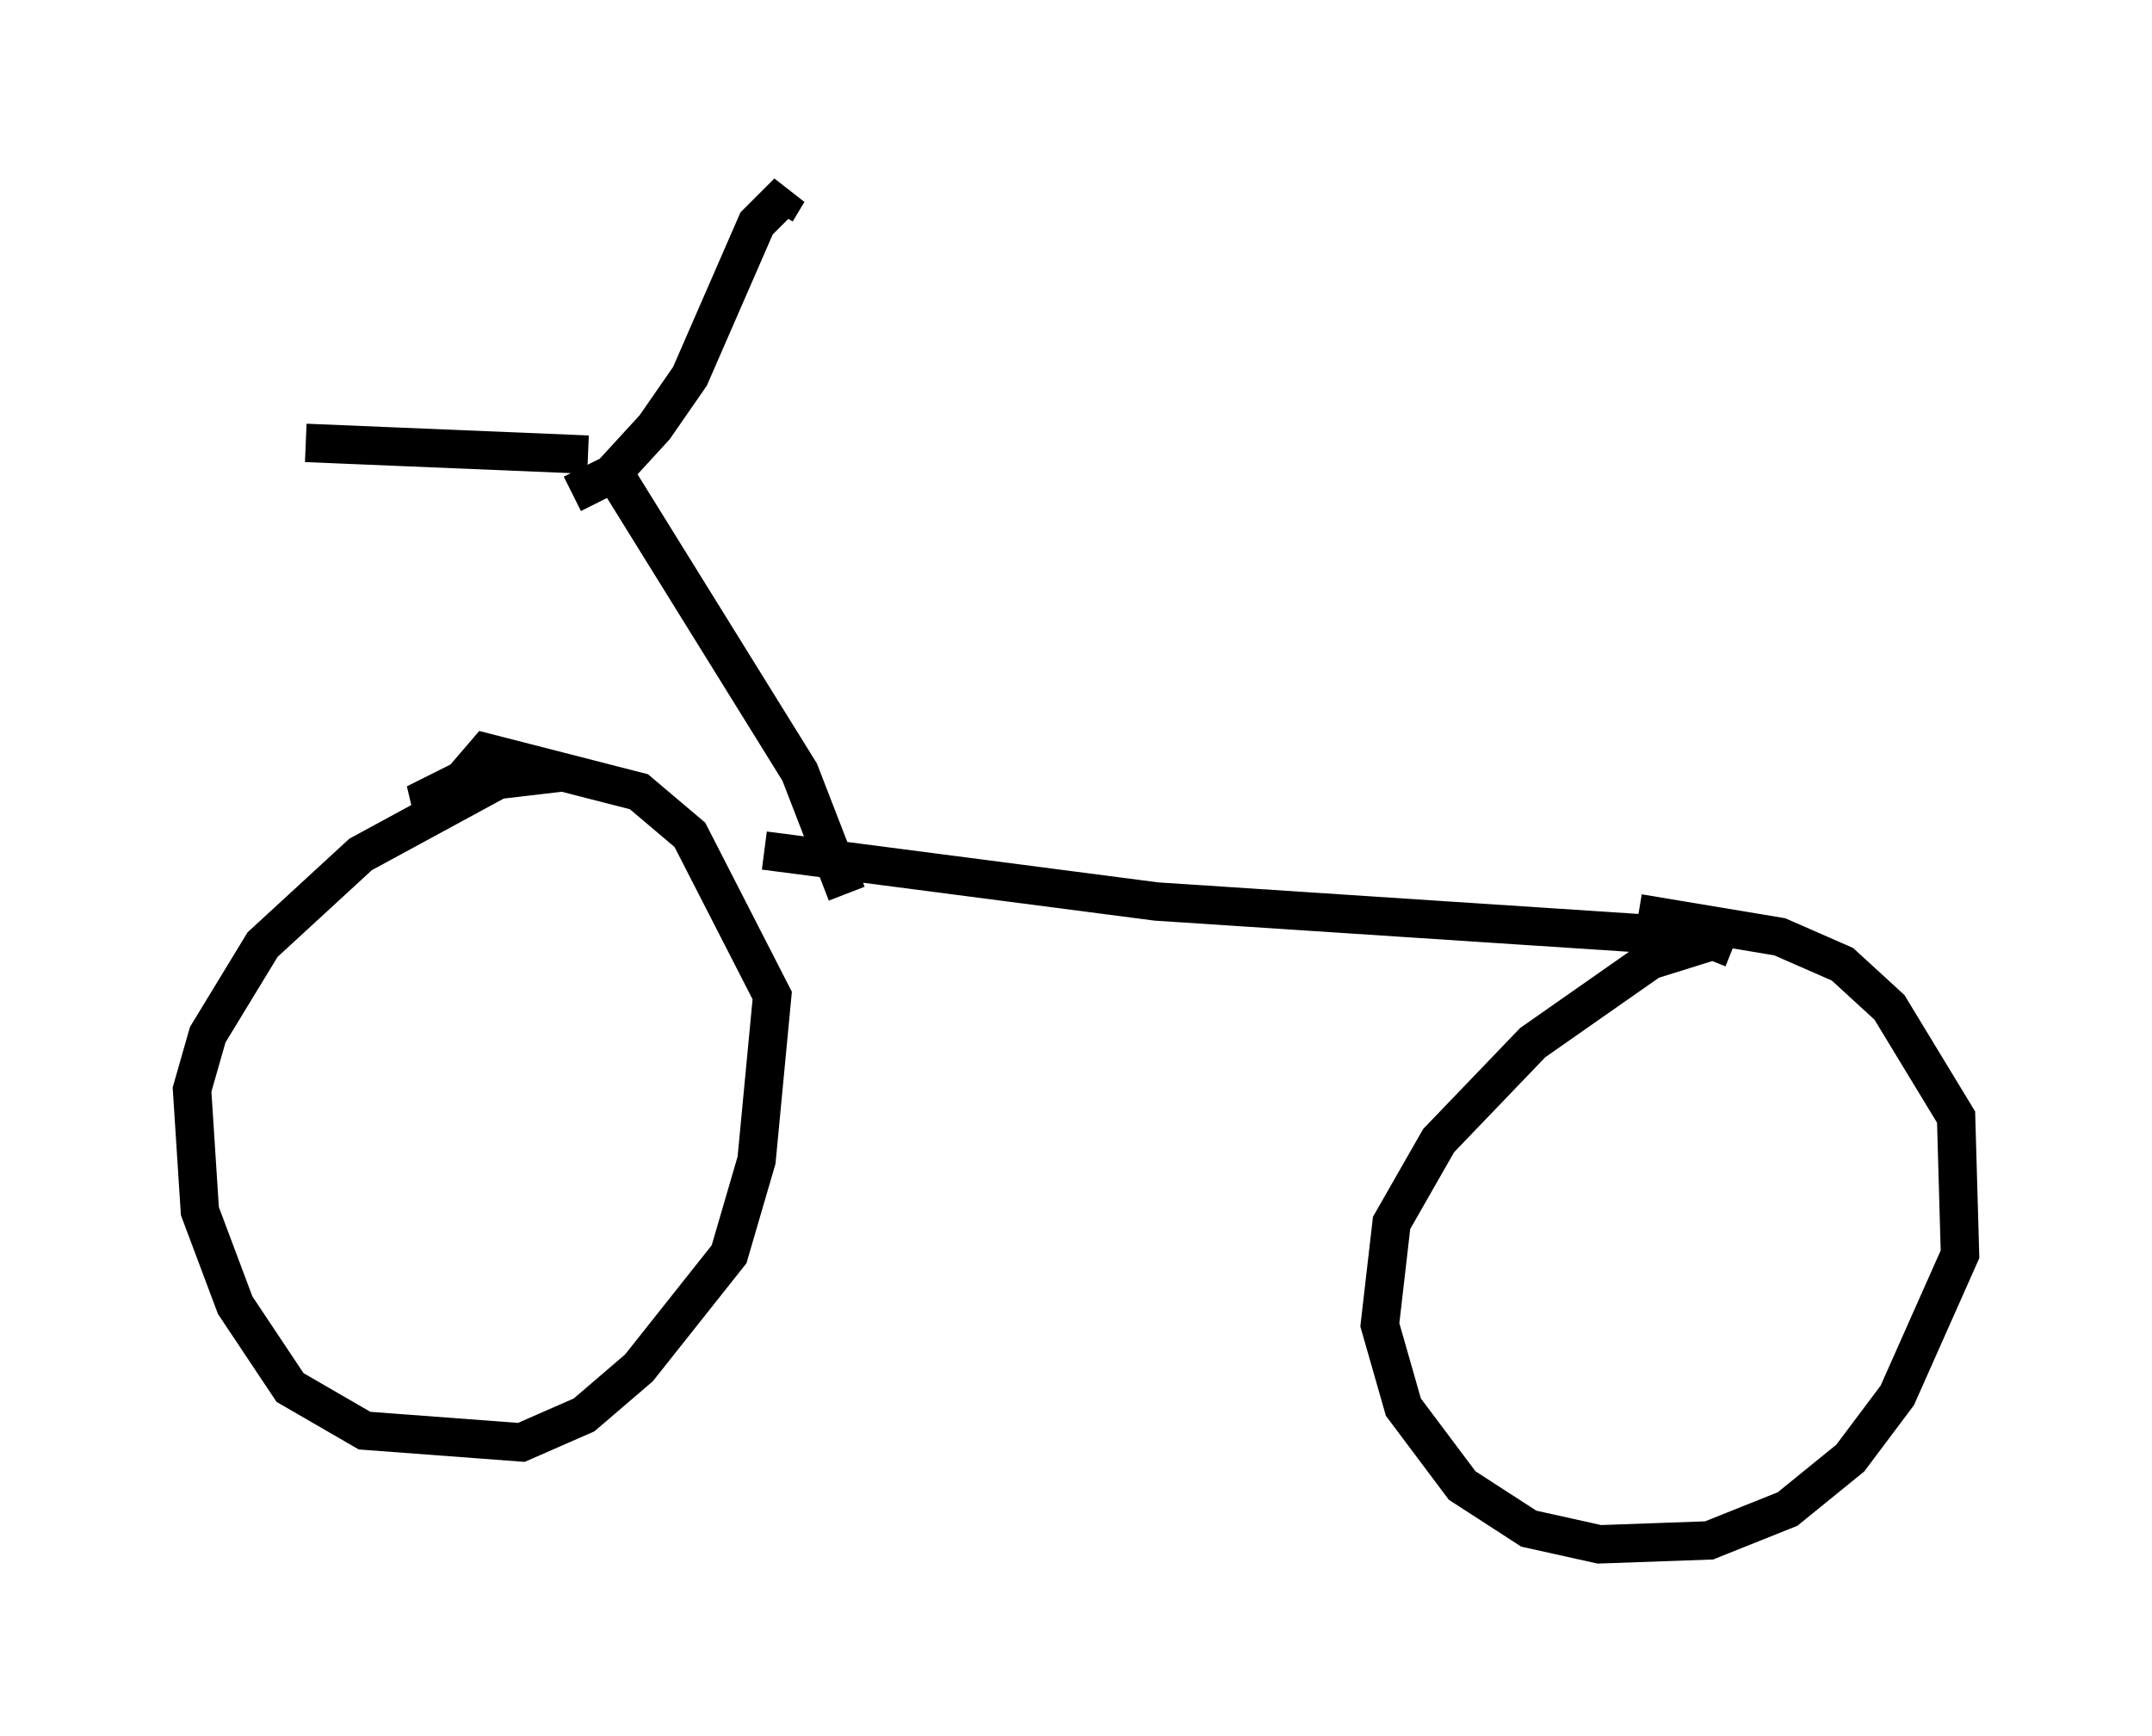 <?xml version="1.0" encoding="utf-8" ?>
<svg baseProfile="full" height="45.219" version="1.1" width="56.04" xmlns="http://www.w3.org/2000/svg" xmlns:ev="http://www.w3.org/2001/xml-events" xmlns:xlink="http://www.w3.org/1999/xlink"><defs /><rect fill="white" height="45.219" width="56.04" x="0" y="0" /><path d="M15.515, 20.517 m-0.817, -0.408 l-1.735, 0.204 -3.573, 1.94 l-2.552, 2.348 -1.429, 2.348 l-0.408, 1.429 0.204, 3.165 l0.919, 2.45 1.429, 2.144 l1.94, 1.123 4.083, 0.306 l1.633, -0.715 1.429, -1.225 l2.348, -2.96 0.715, -2.45 l0.408, -4.288 -2.144, -4.185 l-1.327, -1.123 -3.981, -1.021 l-0.613, 0.715 -1.225, 0.613 l0.408, 0.0 m8.677, 1.225 l10.208, 1.327 13.986, 0.919 m1.021, 0.306 l-0.51, -0.204 -1.633, 0.51 l-3.063, 2.144 -2.45, 2.552 l-1.225, 2.144 -0.306, 2.654 l0.613, 2.144 1.531, 2.042 l1.735, 1.123 1.838, 0.408 l2.858, -0.102 2.042, -0.817 l1.633, -1.327 1.225, -1.633 l1.633, -3.675 -0.102, -3.573 l-1.735, -2.858 -1.225, -1.123 l-1.633, -0.715 -3.675, -0.613 m-20.621, -0.51 l-1.225, -3.165 -5.002, -8.065 m-0.51, -0.204 l-7.35, -0.306 m6.942, 1.327 l1.021, -0.51 1.123, -1.225 l0.919, -1.327 1.735, -3.981 l0.817, -0.817 -0.306, 0.51 " fill="none" stroke="black" stroke-width="1" /></svg>